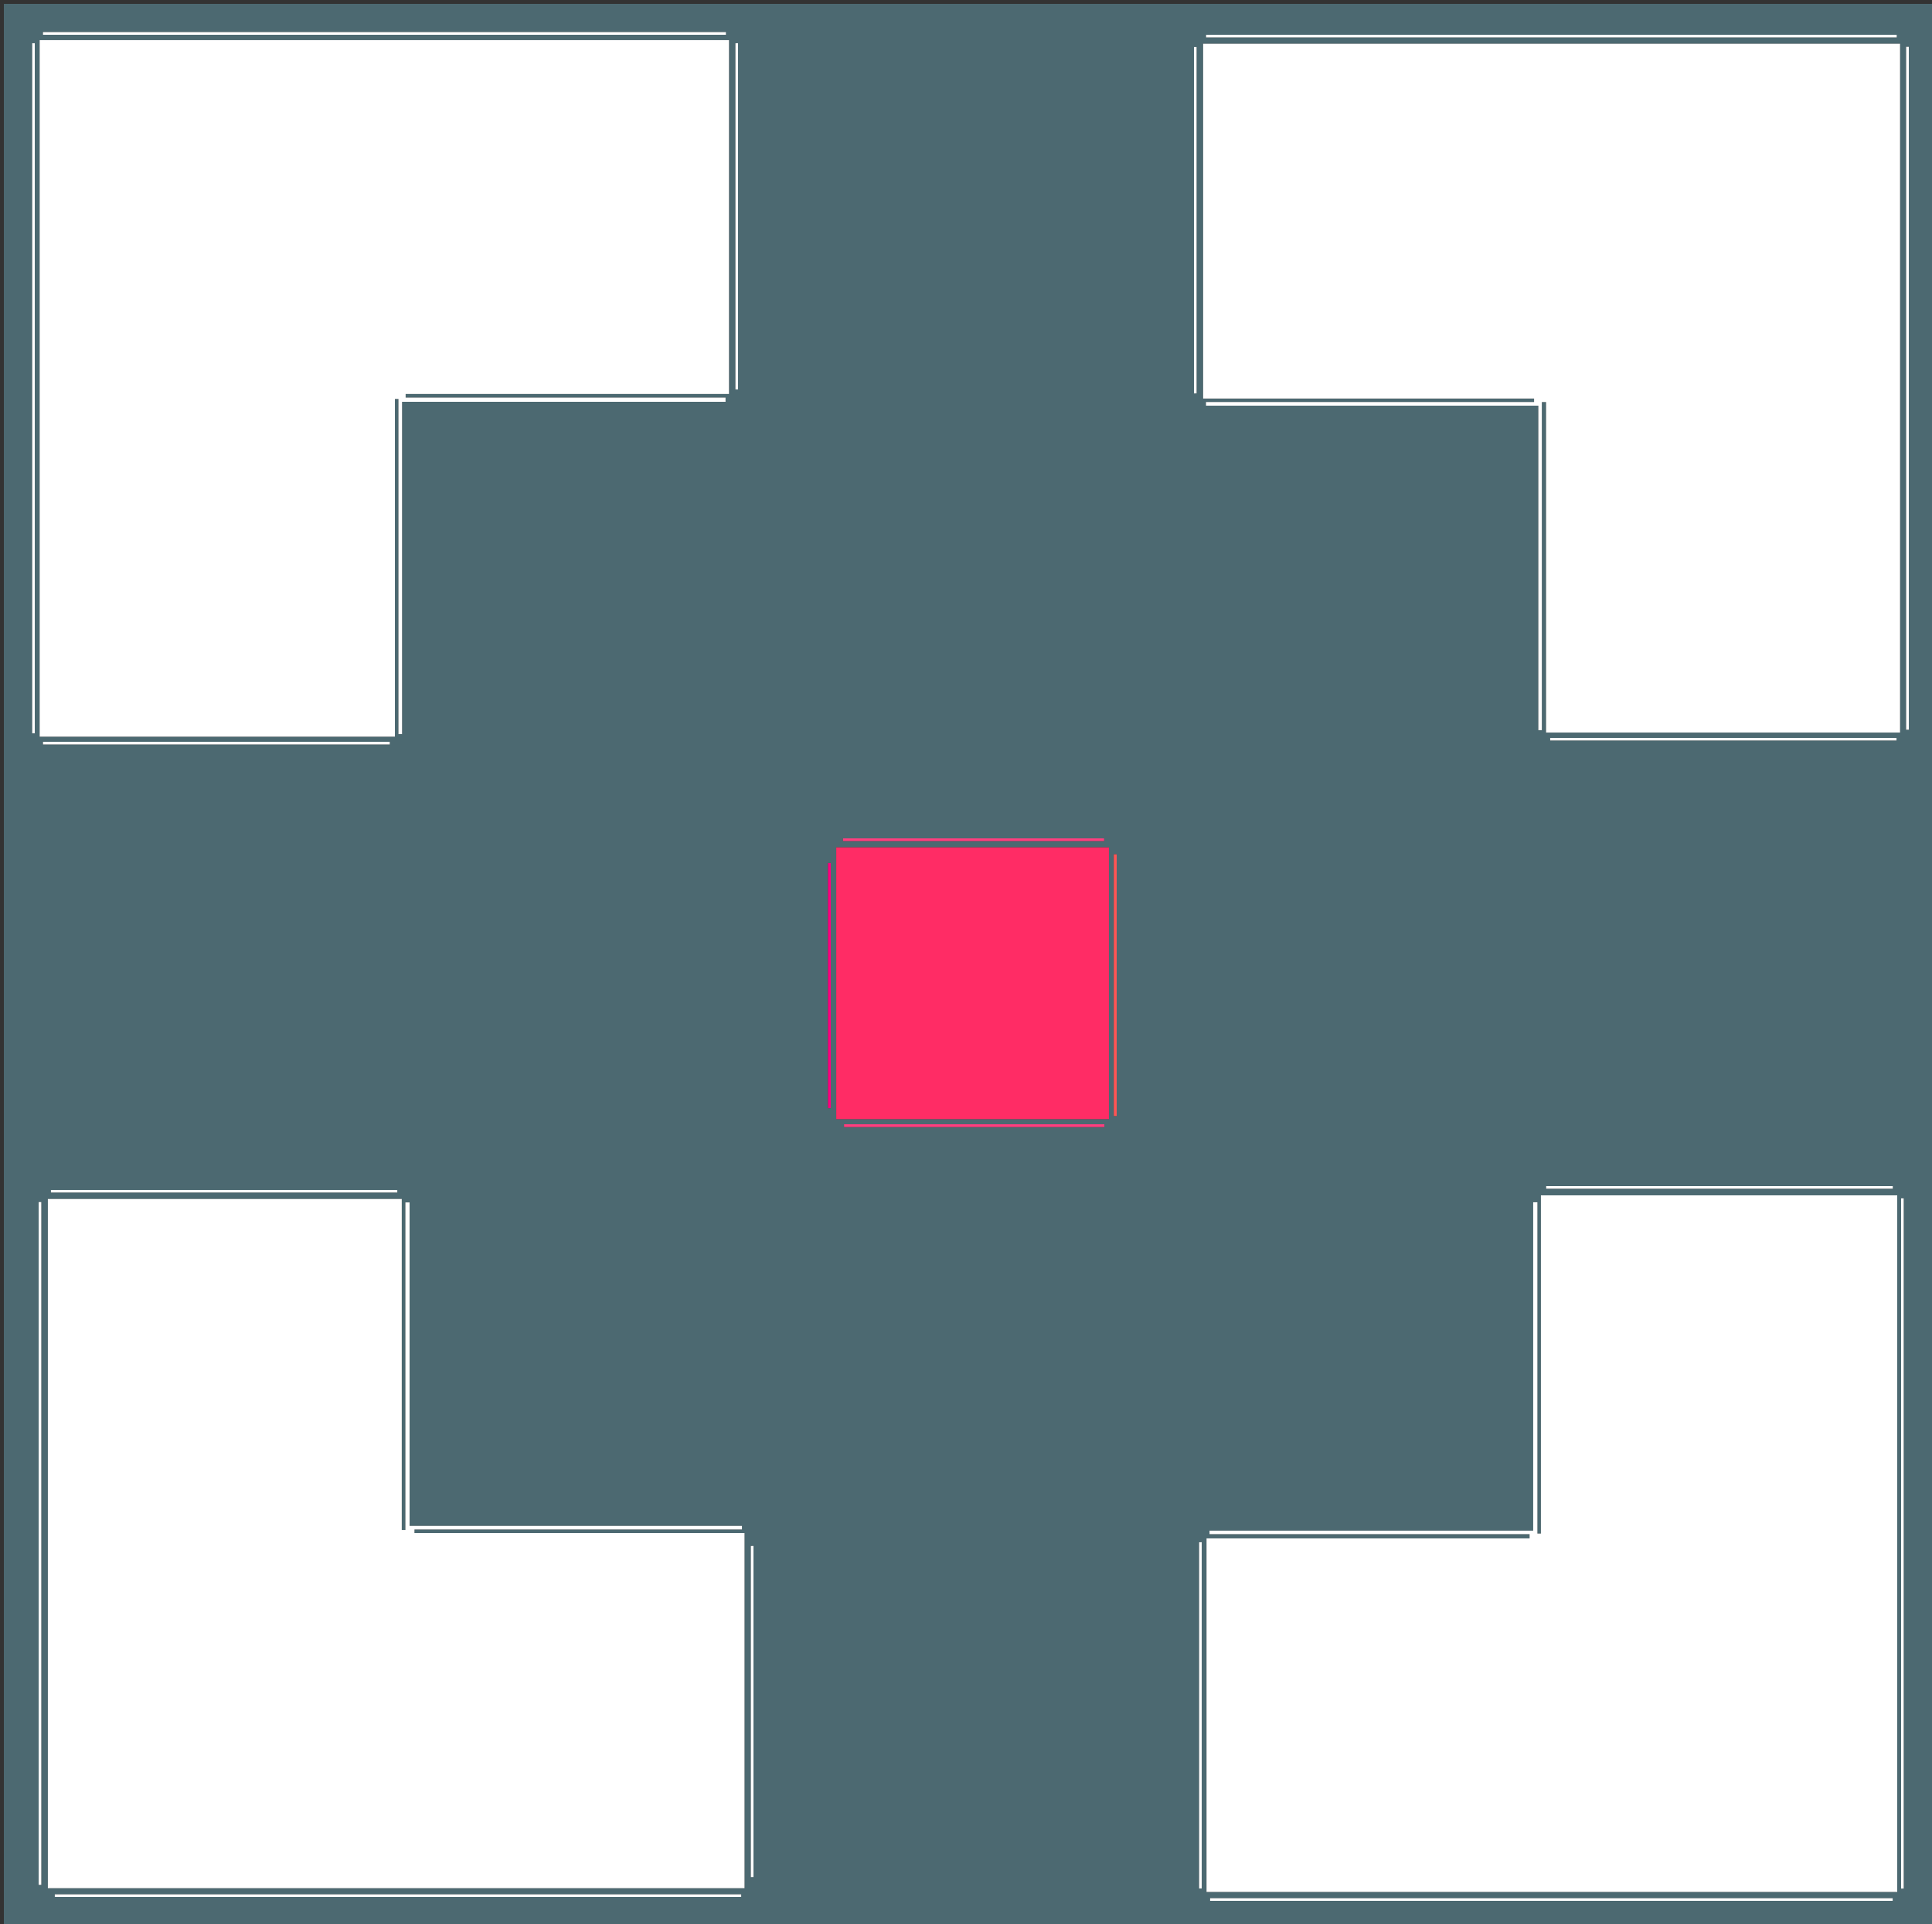 <svg version="1.1" id="Layer_1" xmlns="http://www.w3.org/2000/svg" xmlns:xlink="http://www.w3.org/1999/xlink" x="0px" y="0px"
	 width="100%" viewBox="0 0 500 498" enable-background="new 0 0 500 498" xml:space="preserve">
<rect x="0" y="0" width="500" height="498" fill="#333333" stroke="none"/>
<path fill="#4C6971" opacity="1" stroke="none" 
	d="
M501,124 
	C501,249.333 501,374.167 501,499 
	C334.333,499 167.667,499 1,499 
	C1,333 1,167 1,1 
	C167.667,1 334.333,1 501,1 
	C501,41.833 501,82.667 501,124 
M148.5,104 
	C161.593,104 174.687,104 187.78,104 
	C187.777,103.638 187.774,103.276 187.771,102.913 
	C160.175,102.913 132.579,102.913 104.982,102.913 
	C104.982,102.601 104.981,102.289 104.981,101.977 
	C132.861,101.977 160.742,101.977 188.666,101.977 
	C188.666,71.05 188.666,40.662 188.666,10.387 
	C128.943,10.387 69.556,10.387 10.263,10.387 
	C10.263,70.71 10.263,130.646 10.263,190.683 
	C40.914,190.683 71.302,190.683 102.203,190.683 
	C102.203,161.335 102.203,132.3 102.203,103.264 
	C102.507,103.266 102.812,103.268 103.116,103.27 
	C103.116,132.186 103.116,161.102 103.116,190.018 
	C103.429,190.018 103.742,190.019 104.055,190.019 
	C104.055,161.46 104.055,132.9 104.055,104 
	C118.895,104 133.197,104 148.5,104 
M106,377.499 
	C106,355.407 106,333.316 106,311.224 
	C105.638,311.226 105.276,311.227 104.914,311.229 
	C104.914,339.492 104.914,367.755 104.914,396.018 
	C104.602,396.018 104.29,396.019 103.978,396.019 
	C103.978,367.472 103.978,338.925 103.978,310.333 
	C73.051,310.333 42.663,310.333 12.386,310.333 
	C12.386,370.055 12.386,429.443 12.386,488.738 
	C72.709,488.738 132.645,488.738 192.684,488.738 
	C192.684,458.086 192.684,427.698 192.684,396.797 
	C164.002,396.797 135.633,396.797 107.264,396.797 
	C107.266,396.493 107.268,396.188 107.27,395.884 
	C135.519,395.884 163.768,395.884 192.018,395.884 
	C192.018,395.571 192.018,395.258 192.019,394.945 
	C163.459,394.945 134.899,394.945 106,394.945 
	C106,389.106 106,383.802 106,377.499 
M353.5,105 
	C368.256,105 383.013,105 398.122,105 
	C398.122,133.471 398.122,161.244 398.122,189.017 
	C398.424,189.018 398.726,189.019 399.028,189.019 
	C399.028,160.7 399.028,132.38 399.028,104.06 
	C399.392,104.06 399.755,104.061 400.118,104.062 
	C400.118,132.618 400.118,161.174 400.118,189.614 
	C431.055,189.614 461.444,189.614 491.738,189.614 
	C491.738,129.957 491.738,70.688 491.738,11.315 
	C431.421,11.315 371.367,11.315 311.37,11.315 
	C311.37,42.02 311.37,72.409 311.37,103.154 
	C340.164,103.154 368.591,103.154 397.017,103.154 
	C397.018,103.456 397.019,103.757 397.019,104.058 
	C368.713,104.058 340.408,104.058 312.102,104.058 
	C312.103,104.372 312.104,104.686 312.105,105 
	C325.57,105 339.035,105 353.5,105 
M491,332.5 
	C491,324.741 491,316.982 491,309.406 
	C459.91,309.406 429.522,309.406 398.783,309.406 
	C398.783,338.852 398.783,367.894 398.783,396.935 
	C398.483,396.935 398.183,396.935 397.883,396.936 
	C397.883,368.352 397.883,339.768 397.883,311.184 
	C397.517,311.185 397.15,311.186 396.784,311.188 
	C396.784,339.405 396.784,367.622 396.784,396.187 
	C368.494,396.187 340.759,396.187 313.025,396.187 
	C313.024,396.487 313.024,396.788 313.023,397.088 
	C340.635,397.088 368.246,397.088 395.858,397.088 
	C395.857,397.453 395.856,397.819 395.854,398.184 
	C367.968,398.184 340.082,398.184 312.245,398.184 
	C312.245,429.008 312.245,459.279 312.245,489.701 
	C371.878,489.701 431.266,489.701 491,489.701 
	C491,437.436 491,385.468 491,332.5 
M287,252.5 
	C287,241.428 287,230.356 287,219.33 
	C262.932,219.33 239.705,219.33 216.416,219.33 
	C216.416,243.008 216.416,266.354 216.416,289.669 
	C240.062,289.669 263.29,289.669 287,289.669 
	C287,277.397 287,265.448 287,252.5 
M458.5,9 
	C409.709,9 360.919,9 312.128,9 
	C312.129,9.231 312.13,9.461 312.131,9.692 
	C371.711,9.692 431.291,9.692 490.871,9.692 
	C490.871,9.461 490.872,9.231 490.873,9 
	C480.415,9 469.958,9 458.5,9 
M9,69.5 
	C9,50.061 9,30.623 9,11.184 
	C8.777,11.187 8.553,11.19 8.33,11.192 
	C8.33,70.731 8.33,130.271 8.33,189.81 
	C8.553,189.81 8.777,189.81 9,189.81 
	C9,150.04 9,110.27 9,69.5 
M492,397.5 
	C492,427.945 492,458.39 492,488.836 
	C492.226,488.834 492.452,488.832 492.678,488.831 
	C492.678,429.276 492.678,369.722 492.678,310.167 
	C492.452,310.167 492.226,310.167 492,310.167 
	C492,338.945 492,367.722 492,397.5 
M117.5,491 
	C142.275,491 167.05,491 191.825,491 
	C191.823,490.775 191.821,490.55 191.819,490.326 
	C132.606,490.326 73.392,490.326 14.179,490.326 
	C14.179,490.55 14.179,490.775 14.179,491 
	C48.286,491 82.393,491 117.5,491 
M403.5,492 
	C432.278,492 461.055,492 489.833,492 
	C489.831,491.774 489.83,491.548 489.828,491.323 
	C430.942,491.323 372.056,491.323 313.17,491.323 
	C313.17,491.548 313.17,491.774 313.17,492 
	C342.947,492 372.723,492 403.5,492 
M10,351.5 
	C10,396.955 10,442.411 10,487.866 
	C10.23,487.865 10.46,487.864 10.69,487.863 
	C10.69,428.954 10.69,370.045 10.69,311.135 
	C10.46,311.134 10.23,311.133 10,311.133 
	C10,324.255 10,337.378 10,351.5 
M494,167.5 
	C494,115.707 494,63.914 494,12.121 
	C493.768,12.122 493.537,12.123 493.305,12.124 
	C493.305,71.042 493.305,129.96 493.305,188.878 
	C493.537,188.88 493.768,188.882 494,188.884 
	C494,182.089 494,175.294 494,167.5 
M37.5,9 
	C87.625,9 137.751,9 187.876,9 
	C187.875,8.769 187.874,8.538 187.873,8.307 
	C128.957,8.307 70.041,8.307 11.126,8.307 
	C11.124,8.538 11.122,8.769 11.121,9 
	C19.581,9 28.04,9 37.5,9 
M459.5,307 
	C439.714,307 419.929,307 400.143,307 
	C400.146,307.228 400.148,307.457 400.151,307.685 
	C430.051,307.685 459.952,307.685 489.853,307.685 
	C489.854,307.457 489.854,307.228 489.855,307 
	C480.07,307 470.285,307 459.5,307 
M47.5,308 
	C36.057,308 24.615,308 13.172,308 
	C13.176,308.224 13.181,308.449 13.185,308.673 
	C43.063,308.673 72.941,308.673 102.819,308.673 
	C102.819,308.449 102.819,308.224 102.819,308 
	C84.712,308 66.606,308 47.5,308 
M82.499,192 
	C58.709,192 34.919,192 11.129,192 
	C11.131,192.23 11.133,192.461 11.135,192.691 
	C41.046,192.691 70.957,192.691 100.868,192.691 
	C100.87,192.461 100.872,192.23 100.874,192 
	C95.082,192 89.291,192 82.499,192 
M434.5,191 
	C423.391,191 412.282,191 401.173,191 
	C401.178,191.224 401.182,191.448 401.187,191.673 
	C431.064,191.673 460.94,191.673 490.817,191.673 
	C490.817,191.448 490.817,191.224 490.817,191 
	C472.378,191 453.939,191 434.5,191 
M309,58.5 
	C309,72.946 309,87.392 309,101.838 
	C309.226,101.834 309.452,101.831 309.677,101.827 
	C309.677,71.941 309.677,42.055 309.677,12.169 
	C309.452,12.169 309.226,12.169 309,12.169 
	C309,27.279 309,42.389 309,58.5 
M311,429.5 
	C311,419.392 311,409.284 311,399.176 
	C310.776,399.181 310.553,399.186 310.329,399.191 
	C310.329,429.065 310.329,458.939 310.329,488.813 
	C310.553,488.813 310.776,488.813 311,488.813 
	C311,469.375 311,449.938 311,429.5 
M191,36.5 
	C191,28.06 191,19.62 191,11.179 
	C190.777,11.186 190.554,11.192 190.331,11.198 
	C190.331,41.067 190.331,70.937 190.331,100.806 
	C190.554,100.806 190.777,100.806 191,100.806 
	C191,79.704 191,58.602 191,36.5 
M195,452.5 
	C195,435.049 195,417.599 195,400.148 
	C194.772,400.151 194.545,400.154 194.317,400.157 
	C194.317,428.72 194.317,457.284 194.317,485.847 
	C194.545,485.847 194.772,485.848 195,485.849 
	C195,475.066 195,464.283 195,452.5 
M235.501,217.001 
	C229.723,217.001 223.944,217.001 218.165,217.001 
	C218.167,217.233 218.17,217.465 218.172,217.697 
	C240.699,217.697 263.225,217.697 285.752,217.697 
	C285.753,217.465 285.754,217.233 285.754,217.001 
	C269.337,217.001 252.919,217.001 235.501,217.001 
M289,249.5 
	C289,240.04 289,230.58 289,221.12 
	C288.75,221.123 288.5,221.126 288.25,221.129 
	C288.25,243.71 288.25,266.29 288.25,288.871 
	C288.5,288.874 288.75,288.876 289,288.878 
	C289,276.085 289,263.293 289,249.5 
M255.5,291 
	C243.142,291 230.785,291 218.427,291 
	C218.432,291.238 218.437,291.476 218.442,291.714 
	C240.896,291.714 263.351,291.714 285.806,291.714 
	C285.807,291.476 285.808,291.238 285.809,291 
	C276.039,291 266.27,291 255.5,291 
M215,254.5 
	C215,244.122 215,233.744 215,223.367 
	C214.762,223.372 214.523,223.378 214.285,223.384 
	C214.285,244.532 214.285,265.68 214.285,286.828 
	C214.523,286.829 214.762,286.83 215,286.831 
	C215,276.387 215,265.944 215,254.5 
z"/>
<path fill="#FFFFFF" opacity="1" stroke="none" 
	d="
M148,104 
	C133.197,104 118.895,104 104.055,104 
	C104.055,132.9 104.055,161.46 104.055,190.019 
	C103.742,190.019 103.429,190.018 103.116,190.018 
	C103.116,161.102 103.116,132.186 103.116,103.27 
	C102.812,103.268 102.507,103.266 102.203,103.264 
	C102.203,132.3 102.203,161.335 102.203,190.683 
	C71.302,190.683 40.914,190.683 10.263,190.683 
	C10.263,130.646 10.263,70.71 10.263,10.387 
	C69.556,10.387 128.943,10.387 188.666,10.387 
	C188.666,40.662 188.666,71.05 188.666,101.977 
	C160.742,101.977 132.861,101.977 104.981,101.977 
	C104.981,102.289 104.982,102.601 104.982,102.913 
	C132.579,102.913 160.175,102.913 187.771,102.913 
	C187.774,103.276 187.777,103.638 187.78,104 
	C174.687,104 161.593,104 148,104 
z"/>
<path fill="#FFFFFF" opacity="1" stroke="none" 
	d="
M106,377.998 
	C106,383.802 106,389.106 106,394.945 
	C134.899,394.945 163.459,394.945 192.019,394.945 
	C192.018,395.258 192.018,395.571 192.018,395.884 
	C163.768,395.884 135.519,395.884 107.27,395.884 
	C107.268,396.188 107.266,396.493 107.264,396.797 
	C135.633,396.797 164.002,396.797 192.684,396.797 
	C192.684,427.698 192.684,458.086 192.684,488.738 
	C132.645,488.738 72.709,488.738 12.386,488.738 
	C12.386,429.443 12.386,370.055 12.386,310.333 
	C42.663,310.333 73.051,310.333 103.978,310.333 
	C103.978,338.925 103.978,367.472 103.978,396.019 
	C104.29,396.019 104.602,396.018 104.914,396.018 
	C104.914,367.755 104.914,339.492 104.914,311.229 
	C105.276,311.227 105.638,311.226 106,311.224 
	C106,333.316 106,355.407 106,377.998 
z"/>
<path fill="#FFFFFF" opacity="1" stroke="none" 
	d="
M353,105 
	C339.035,105 325.57,105 312.105,105 
	C312.104,104.686 312.103,104.372 312.102,104.058 
	C340.408,104.058 368.713,104.058 397.019,104.058 
	C397.019,103.757 397.018,103.456 397.017,103.154 
	C368.591,103.154 340.164,103.154 311.37,103.154 
	C311.37,72.409 311.37,42.02 311.37,11.315 
	C371.367,11.315 431.421,11.315 491.738,11.315 
	C491.738,70.688 491.738,129.957 491.738,189.614 
	C461.444,189.614 431.055,189.614 400.118,189.614 
	C400.118,161.174 400.118,132.618 400.118,104.062 
	C399.755,104.061 399.392,104.06 399.028,104.06 
	C399.028,132.38 399.028,160.7 399.028,189.019 
	C398.726,189.019 398.424,189.018 398.122,189.017 
	C398.122,161.244 398.122,133.471 398.122,105 
	C383.013,105 368.256,105 353,105 
z"/>
<path fill="#FFFFFF" opacity="1" stroke="none" 
	d="
M491,333 
	C491,385.468 491,437.436 491,489.701 
	C431.266,489.701 371.878,489.701 312.245,489.701 
	C312.245,459.279 312.245,429.008 312.245,398.184 
	C340.082,398.184 367.968,398.184 395.854,398.184 
	C395.856,397.819 395.857,397.453 395.858,397.088 
	C368.246,397.088 340.635,397.088 313.023,397.088 
	C313.024,396.788 313.024,396.487 313.025,396.187 
	C340.759,396.187 368.494,396.187 396.784,396.187 
	C396.784,367.622 396.784,339.405 396.784,311.188 
	C397.15,311.186 397.517,311.185 397.883,311.184 
	C397.883,339.768 397.883,368.352 397.883,396.936 
	C398.183,396.935 398.483,396.935 398.783,396.935 
	C398.783,367.894 398.783,338.852 398.783,309.406 
	C429.522,309.406 459.91,309.406 491,309.406 
	C491,316.982 491,324.741 491,333 
z"/>
<path fill="#FF2C65" opacity="1" stroke="none" 
	d="
M287,253 
	C287,265.448 287,277.397 287,289.669 
	C263.29,289.669 240.062,289.669 216.416,289.669 
	C216.416,266.354 216.416,243.008 216.416,219.33 
	C239.705,219.33 262.932,219.33 287,219.33 
	C287,230.356 287,241.428 287,253 
z"/>
<path fill="#FFFFFF" opacity="1" stroke="none" 
	d="
M459,9 
	C469.958,9 480.415,9 490.873,9 
	C490.872,9.231 490.871,9.461 490.871,9.692 
	C431.291,9.692 371.711,9.692 312.131,9.692 
	C312.13,9.461 312.129,9.231 312.128,9 
	C360.919,9 409.709,9 459,9 
z"/>
<path fill="#FFFFFF" opacity="1" stroke="none" 
	d="
M9,70 
	C9,110.27 9,150.04 9,189.81 
	C8.777,189.81 8.553,189.81 8.33,189.81 
	C8.33,130.271 8.33,70.731 8.33,11.192 
	C8.553,11.19 8.777,11.187 9,11.184 
	C9,30.623 9,50.061 9,70 
z"/>
<path fill="#FFFFFF" opacity="1" stroke="none" 
	d="
M492,397 
	C492,367.722 492,338.945 492,310.167 
	C492.226,310.167 492.452,310.167 492.678,310.167 
	C492.678,369.722 492.678,429.276 492.678,488.831 
	C492.452,488.832 492.226,488.834 492,488.836 
	C492,458.39 492,427.945 492,397 
z"/>
<path fill="#FFFFFF" opacity="1" stroke="none" 
	d="
M117,491 
	C82.393,491 48.286,491 14.179,491 
	C14.179,490.775 14.179,490.55 14.179,490.326 
	C73.392,490.326 132.606,490.326 191.819,490.326 
	C191.821,490.55 191.823,490.775 191.825,491 
	C167.05,491 142.275,491 117,491 
z"/>
<path fill="#FFFFFF" opacity="1" stroke="none" 
	d="
M403,492 
	C372.723,492 342.947,492 313.17,492 
	C313.17,491.774 313.17,491.548 313.17,491.323 
	C372.056,491.323 430.942,491.323 489.828,491.323 
	C489.83,491.548 489.831,491.774 489.833,492 
	C461.055,492 432.278,492 403,492 
z"/>
<path fill="#FFFFFF" opacity="1" stroke="none" 
	d="
M10,351 
	C10,337.378 10,324.255 10,311.133 
	C10.23,311.133 10.46,311.134 10.69,311.135 
	C10.69,370.045 10.69,428.954 10.69,487.863 
	C10.46,487.864 10.23,487.865 10,487.866 
	C10,442.411 10,396.955 10,351 
z"/>
<path fill="#FFFFFF" opacity="1" stroke="none" 
	d="
M494,168 
	C494,175.294 494,182.089 494,188.884 
	C493.768,188.882 493.537,188.88 493.305,188.878 
	C493.305,129.96 493.305,71.042 493.305,12.124 
	C493.537,12.123 493.768,12.122 494,12.121 
	C494,63.914 494,115.707 494,168 
z"/>
<path fill="#FFFFFF" opacity="1" stroke="none" 
	d="
M37,9 
	C28.04,9 19.581,9 11.121,9 
	C11.122,8.769 11.124,8.538 11.126,8.307 
	C70.041,8.307 128.957,8.307 187.873,8.307 
	C187.874,8.538 187.875,8.769 187.876,9 
	C137.751,9 87.625,9 37,9 
z"/>
<path fill="#FFFFFF" opacity="1" stroke="none" 
	d="
M460,307 
	C470.285,307 480.07,307 489.855,307 
	C489.854,307.228 489.854,307.457 489.853,307.685 
	C459.952,307.685 430.051,307.685 400.151,307.685 
	C400.148,307.457 400.146,307.228 400.143,307 
	C419.929,307 439.714,307 460,307 
z"/>
<path fill="#FFFFFF" opacity="1" stroke="none" 
	d="
M48,308 
	C66.606,308 84.712,308 102.819,308 
	C102.819,308.224 102.819,308.449 102.819,308.673 
	C72.941,308.673 43.063,308.673 13.185,308.673 
	C13.181,308.449 13.176,308.224 13.172,308 
	C24.615,308 36.057,308 48,308 
z"/>
<path fill="#FFFFFF" opacity="1" stroke="none" 
	d="
M82.999,192 
	C89.291,192 95.082,192 100.874,192 
	C100.872,192.23 100.87,192.461 100.868,192.691 
	C70.957,192.691 41.046,192.691 11.135,192.691 
	C11.133,192.461 11.131,192.23 11.129,192 
	C34.919,192 58.709,192 82.999,192 
z"/>
<path fill="#FFFFFF" opacity="1" stroke="none" 
	d="
M435,191 
	C453.939,191 472.378,191 490.817,191 
	C490.817,191.224 490.817,191.448 490.817,191.673 
	C460.94,191.673 431.064,191.673 401.187,191.673 
	C401.182,191.448 401.178,191.224 401.173,191 
	C412.282,191 423.391,191 435,191 
z"/>
<path fill="#FFFFFF" opacity="1" stroke="none" 
	d="
M309,58 
	C309,42.389 309,27.279 309,12.169 
	C309.226,12.169 309.452,12.169 309.677,12.169 
	C309.677,42.055 309.677,71.941 309.677,101.827 
	C309.452,101.831 309.226,101.834 309,101.838 
	C309,87.392 309,72.946 309,58 
z"/>
<path fill="#FFFFFF" opacity="1" stroke="none" 
	d="
M311,430 
	C311,449.938 311,469.375 311,488.813 
	C310.776,488.813 310.553,488.813 310.329,488.813 
	C310.329,458.939 310.329,429.065 310.329,399.191 
	C310.553,399.186 310.776,399.181 311,399.176 
	C311,409.284 311,419.392 311,430 
z"/>
<path fill="#FFFFFF" opacity="1" stroke="none" 
	d="
M191,37 
	C191,58.602 191,79.704 191,100.806 
	C190.777,100.806 190.554,100.806 190.331,100.806 
	C190.331,70.937 190.331,41.067 190.331,11.198 
	C190.554,11.192 190.777,11.186 191,11.179 
	C191,19.62 191,28.06 191,37 
z"/>
<path fill="#FFFFFF" opacity="1" stroke="none" 
	d="
M195,453 
	C195,464.283 195,475.066 195,485.849 
	C194.772,485.848 194.545,485.847 194.317,485.847 
	C194.317,457.284 194.317,428.72 194.317,400.157 
	C194.545,400.154 194.772,400.151 195,400.148 
	C195,417.599 195,435.049 195,453 
z"/>
<path fill="#FF3E7F" opacity="1" stroke="none" 
	d="
M236.001,217.001 
	C252.919,217.001 269.337,217.001 285.754,217.001 
	C285.754,217.233 285.753,217.465 285.752,217.697 
	C263.225,217.697 240.699,217.697 218.172,217.697 
	C218.17,217.465 218.167,217.233 218.165,217.001 
	C223.944,217.001 229.723,217.001 236.001,217.001 
z"/>
<path fill="#FF5555" opacity="1" stroke="none" 
	d="
M289,250 
	C289,263.293 289,276.085 289,288.878 
	C288.75,288.876 288.5,288.874 288.25,288.871 
	C288.25,266.29 288.25,243.71 288.25,221.129 
	C288.5,221.126 288.75,221.123 289,221.12 
	C289,230.58 289,240.04 289,250 
z"/>
<path fill="#FF3E7F" opacity="1" stroke="none" 
	d="
M256,291 
	C266.27,291 276.039,291 285.809,291 
	C285.808,291.238 285.807,291.476 285.806,291.714 
	C263.351,291.714 240.896,291.714 218.442,291.714 
	C218.437,291.476 218.432,291.238 218.427,291 
	C230.785,291 243.142,291 256,291 
z"/>
<path fill="#FF007F" opacity="1" stroke="none" 
	d="
M215,255 
	C215,265.944 215,276.387 215,286.831 
	C214.762,286.83 214.523,286.829 214.285,286.828 
	C214.285,265.68 214.285,244.532 214.285,223.384 
	C214.523,223.378 214.762,223.372 215,223.367 
	C215,233.744 215,244.122 215,255 
z"/>
</svg>
